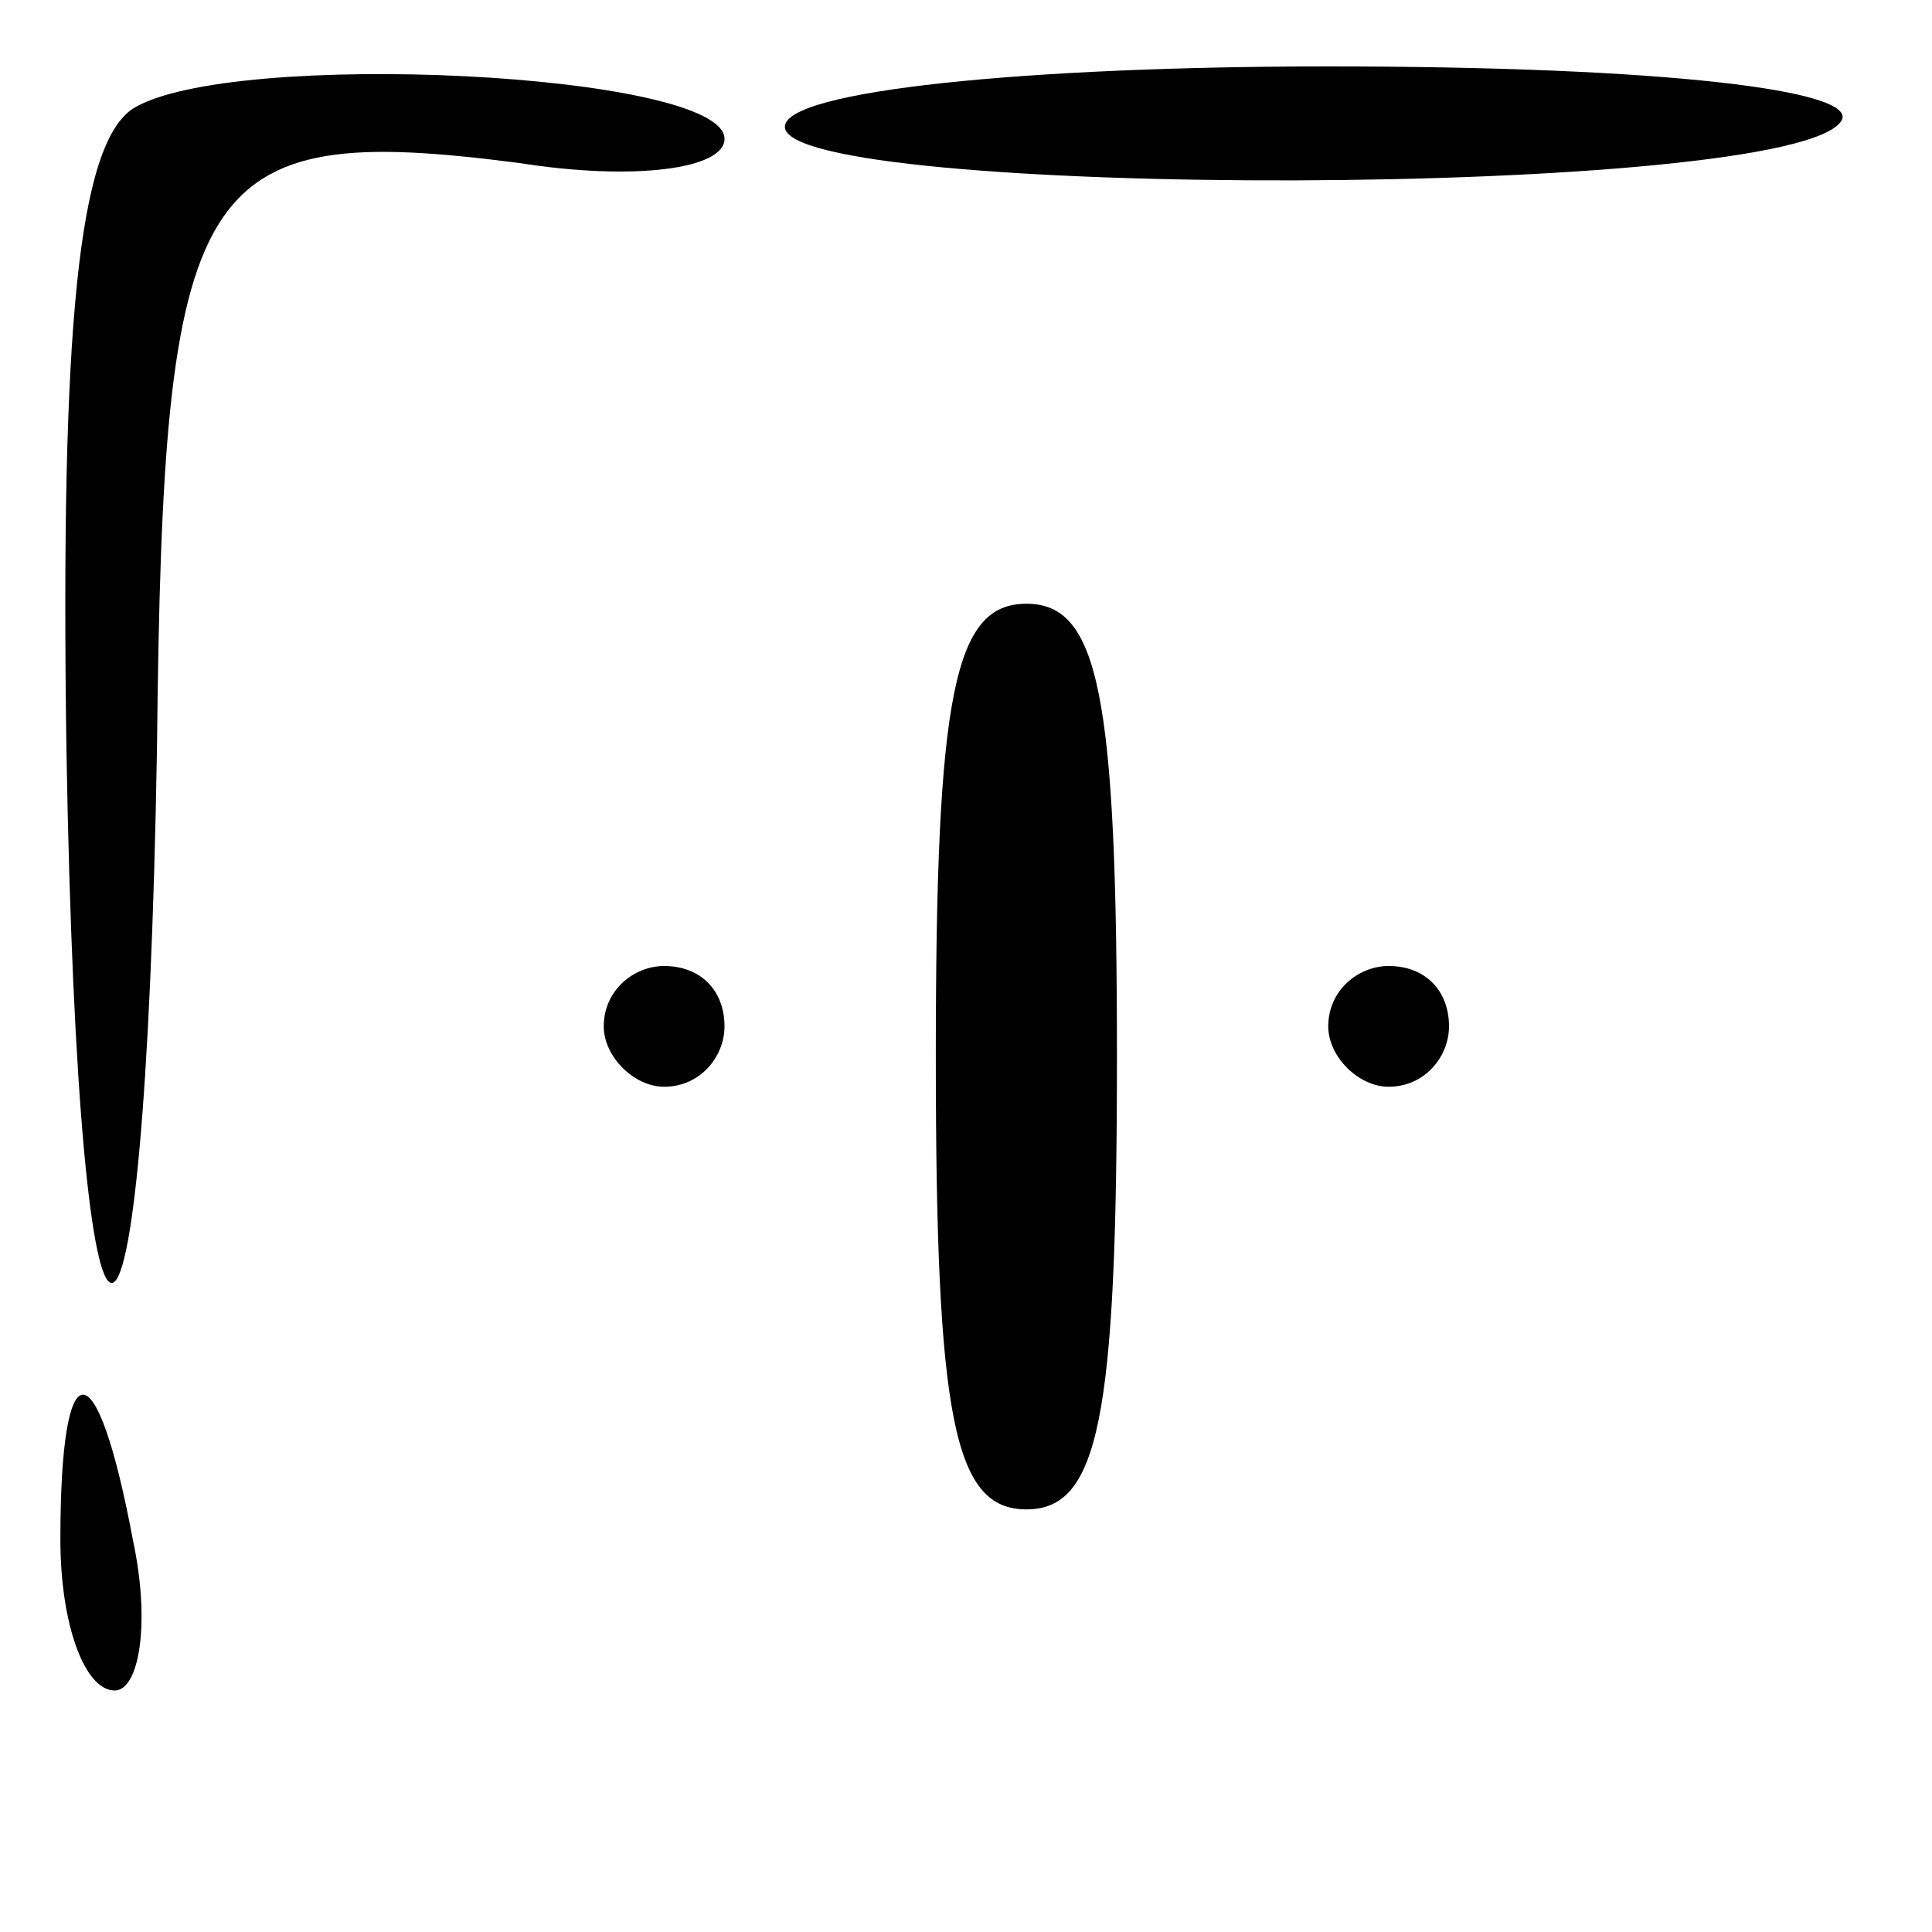 <?xml version="1.0" standalone="no"?>
<!DOCTYPE svg PUBLIC "-//W3C//DTD SVG 20010904//EN"
 "http://www.w3.org/TR/2001/REC-SVG-20010904/DTD/svg10.dtd">
<svg version="1.0" xmlns="http://www.w3.org/2000/svg"
 width="32pt" height="32pt" viewBox="0 0 32 32"
 preserveAspectRatio="xMidYMid meet">
<g transform="translate(0,32) scale(0.1,-0.1)"
fill="#000000" stroke="none">
<path fill="#000000" stroke="none" d="M22 302 c-9 -6 -12 -36 -11 -106 2
-118 13 -118 15 0 1 95 6 104 60 97 19 -3 34 -1 34 4 0 11 -82 15 -98 5z"/>
<path fill="#000000" stroke="none" d="M130 299 c0 -12 167 -12 175 1 3 5 -29
9 -85 9 -50 0 -90 -4 -90 -10z"/>
<path fill="#000000" stroke="none" d="M155 145 c0 -60 3 -75 15 -75 12 0 15
15 15 75 0 60 -3 75 -15 75 -12 0 -15 -15 -15 -75z"/>
<path fill="#000000" stroke="none" d="M100 150 c0 -5 5 -10 10 -10 6 0 10 5
10 10 0 6 -4 10 -10 10 -5 0 -10 -4 -10 -10z"/>
<path fill="#000000" stroke="none" d="M220 150 c0 -5 5 -10 10 -10 6 0 10 5
10 10 0 6 -4 10 -10 10 -5 0 -10 -4 -10 -10z"/>
<path fill="#000000" stroke="none" d="M10 65 c0 -14 4 -25 9 -25 4 0 6 11 3
25 -6 32 -12 32 -12 0z"/>
</g>
</svg>
